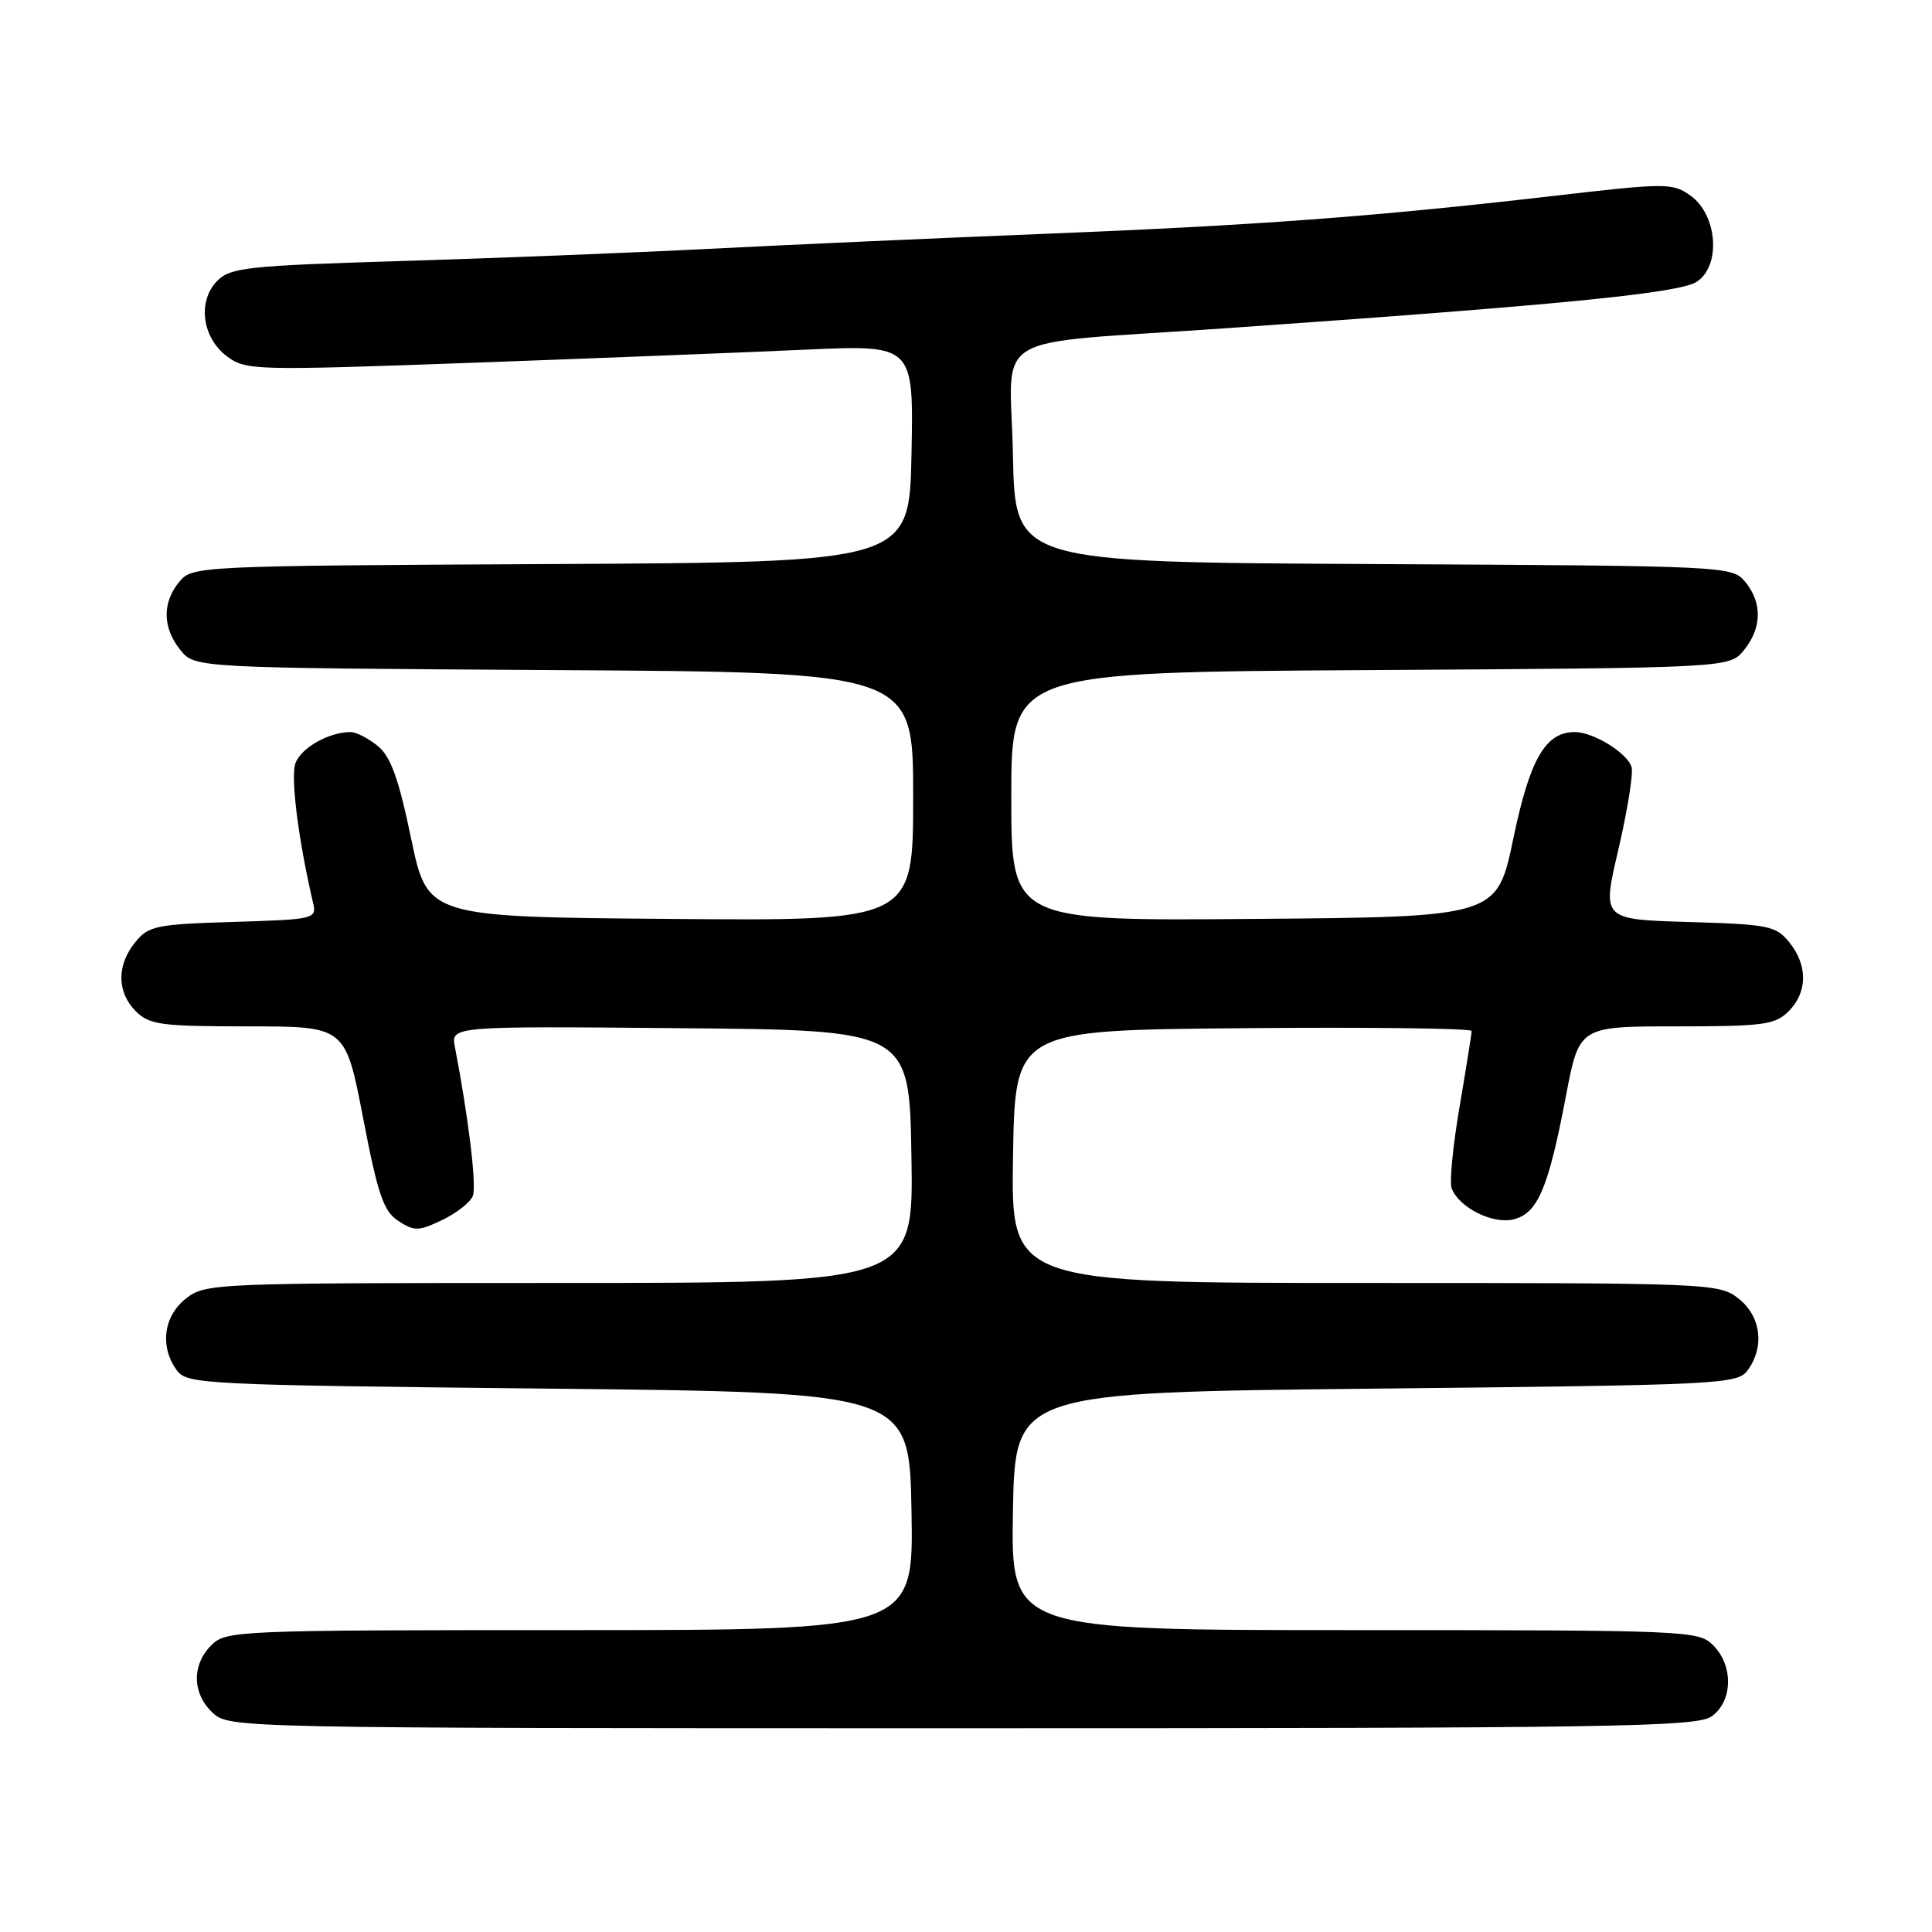 <?xml version="1.0" encoding="UTF-8" standalone="no"?>
<!DOCTYPE svg PUBLIC "-//W3C//DTD SVG 1.1//EN" "http://www.w3.org/Graphics/SVG/1.1/DTD/svg11.dtd" >
<svg xmlns="http://www.w3.org/2000/svg" xmlns:xlink="http://www.w3.org/1999/xlink" version="1.1" viewBox="0 0 256 256">
 <g >
 <path fill="currentColor"
d=" M 226.78 227.44 C 229.61 225.46 229.72 220.72 227.00 218.00 C 225.06 216.06 223.67 216.00 179.47 216.00 C 133.95 216.00 133.95 216.00 134.22 200.25 C 134.50 184.50 134.50 184.50 182.33 184.00 C 228.22 183.52 230.22 183.42 231.58 181.56 C 233.85 178.45 233.34 174.41 230.37 172.07 C 227.78 170.04 226.76 170.00 180.84 170.00 C 133.95 170.00 133.95 170.00 134.23 153.25 C 134.50 136.50 134.50 136.50 164.75 136.24 C 181.39 136.09 195.00 136.26 195.00 136.61 C 195.00 136.96 194.28 141.48 193.40 146.64 C 192.52 151.81 192.04 156.67 192.35 157.46 C 193.33 160.02 197.81 162.26 200.56 161.57 C 203.76 160.77 205.17 157.45 207.49 145.25 C 209.25 136.00 209.25 136.00 222.12 136.00 C 233.67 136.00 235.21 135.79 237.00 134.00 C 239.52 131.48 239.56 127.91 237.09 124.86 C 235.32 122.67 234.36 122.48 223.73 122.17 C 212.27 121.83 212.27 121.83 214.42 112.67 C 215.60 107.63 216.40 102.71 216.21 101.74 C 215.84 99.91 211.19 97.00 208.66 97.00 C 204.78 97.00 202.71 100.59 200.53 111.08 C 198.36 121.50 198.36 121.50 166.18 121.76 C 134.00 122.03 134.00 122.03 134.00 105.55 C 134.00 89.07 134.00 89.07 181.59 88.79 C 229.18 88.50 229.18 88.50 231.09 86.14 C 233.47 83.20 233.53 79.86 231.25 77.10 C 229.52 75.01 229.02 74.98 182.00 74.74 C 134.50 74.50 134.50 74.50 134.22 60.30 C 133.90 43.57 130.25 45.74 162.50 43.49 C 206.53 40.42 222.43 38.86 224.80 37.35 C 228.07 35.27 227.59 28.48 224.00 25.92 C 221.60 24.22 220.84 24.22 205.50 26.00 C 182.02 28.71 166.53 29.86 138.00 31.00 C 123.97 31.56 104.17 32.45 94.00 32.97 C 83.83 33.49 65.43 34.22 53.12 34.59 C 32.87 35.20 30.55 35.45 28.81 37.19 C 26.13 39.87 26.76 44.75 30.09 47.23 C 32.59 49.08 33.72 49.11 62.59 48.07 C 79.04 47.47 98.93 46.69 106.78 46.33 C 121.06 45.69 121.06 45.69 120.78 60.09 C 120.50 74.50 120.50 74.50 73.00 74.74 C 25.98 74.98 25.48 75.01 23.75 77.10 C 21.47 79.86 21.53 83.20 23.91 86.14 C 25.82 88.50 25.82 88.50 73.41 88.79 C 121.00 89.07 121.00 89.07 121.00 105.55 C 121.00 122.03 121.00 122.03 88.82 121.76 C 56.64 121.50 56.64 121.50 54.47 111.08 C 52.81 103.10 51.77 100.24 50.04 98.83 C 48.80 97.82 47.18 97.00 46.45 97.00 C 43.59 97.00 39.91 99.08 39.15 101.12 C 38.48 102.94 39.53 111.31 41.49 119.66 C 41.98 121.76 41.68 121.83 30.91 122.16 C 20.67 122.47 19.67 122.68 17.91 124.86 C 15.44 127.91 15.48 131.48 18.00 134.00 C 19.79 135.79 21.33 136.00 32.89 136.00 C 45.77 136.00 45.77 136.00 48.11 148.12 C 50.07 158.31 50.81 160.49 52.78 161.78 C 54.90 163.16 55.46 163.15 58.59 161.66 C 60.50 160.75 62.33 159.30 62.66 158.45 C 63.17 157.11 62.08 148.09 60.28 138.74 C 59.74 135.97 59.74 135.97 90.12 136.24 C 120.50 136.50 120.50 136.50 120.77 153.25 C 121.05 170.00 121.05 170.00 74.16 170.00 C 28.24 170.00 27.22 170.04 24.63 172.07 C 21.66 174.41 21.15 178.45 23.42 181.56 C 24.78 183.42 26.78 183.52 72.67 184.00 C 120.50 184.50 120.50 184.50 120.78 200.25 C 121.05 216.00 121.05 216.00 75.53 216.00 C 31.33 216.00 29.94 216.06 28.00 218.00 C 25.38 220.62 25.46 224.42 28.19 226.96 C 30.36 228.98 31.14 229.00 127.47 229.00 C 213.72 229.00 224.80 228.83 226.78 227.44 Z "/>
</g>
</svg>